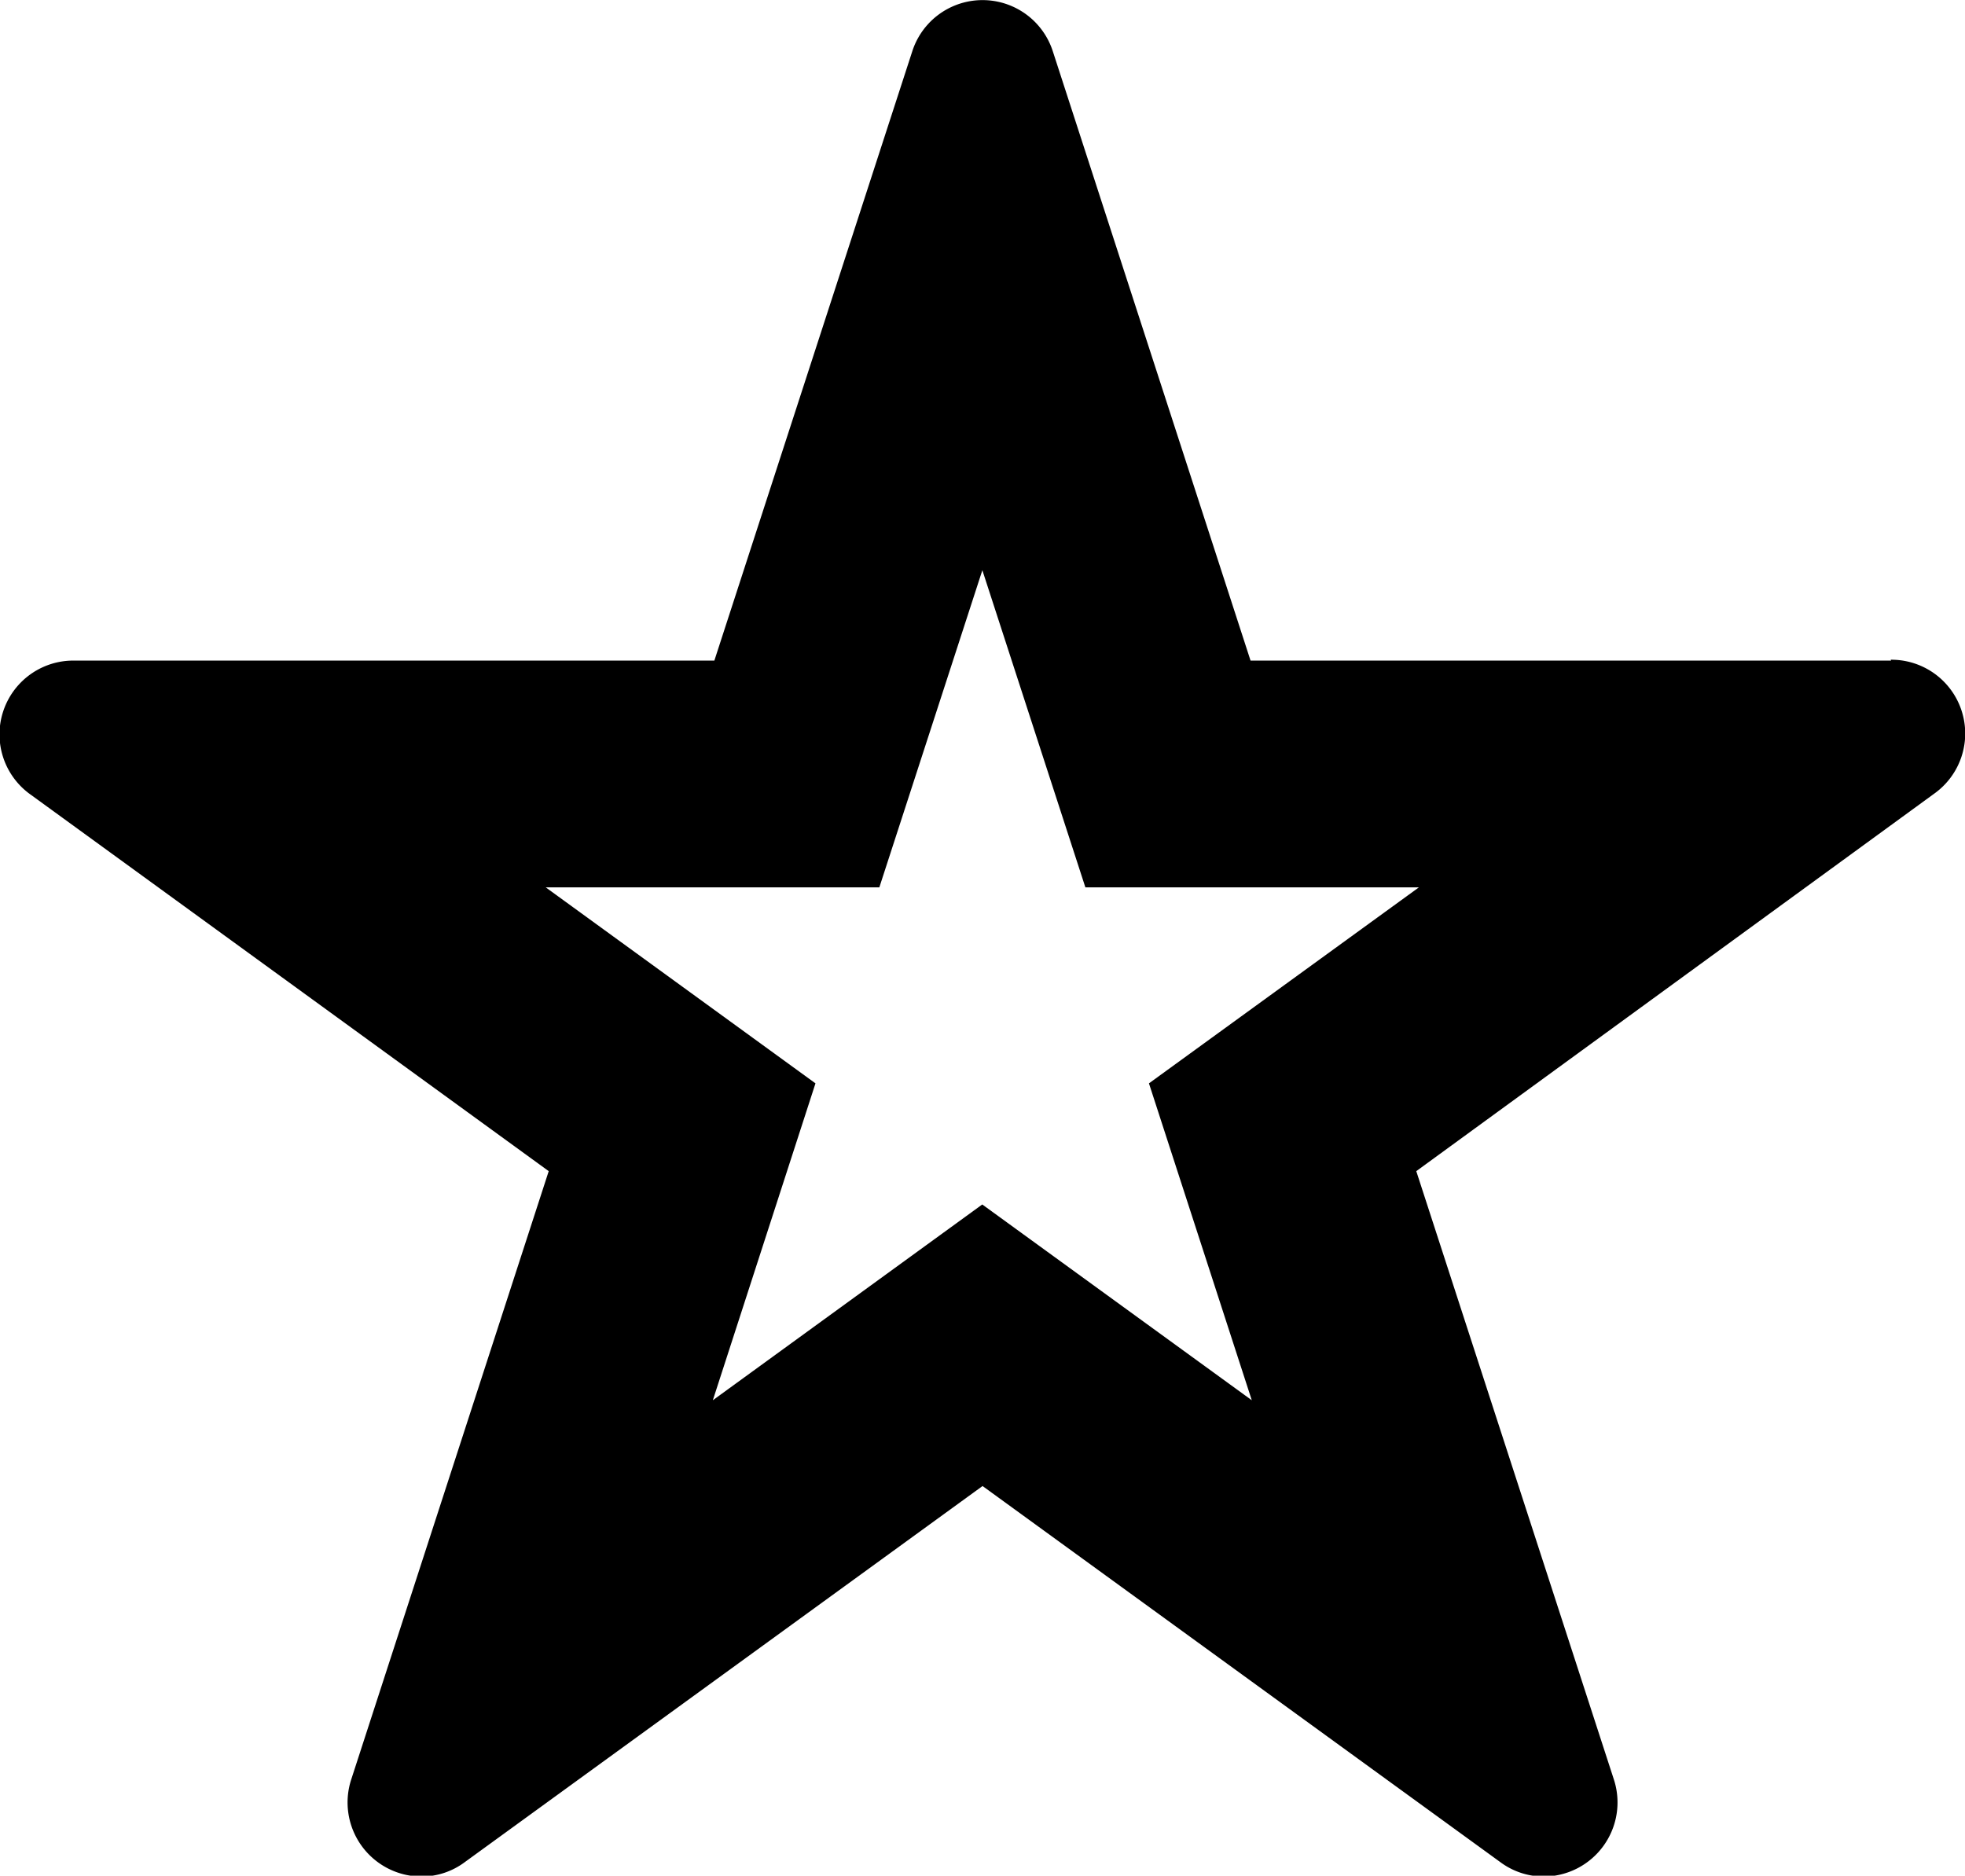 <svg xmlns="http://www.w3.org/2000/svg" width="20.523" height="19.592" viewBox="0 0 20.523 19.592">
  <path id="Path_305" data-name="Path 305" d="M51.751,6.9h-6.69L42.995.533a.771.771,0,0,0-1.466,0L39.461,6.9H32.773a.771.771,0,0,0-.453,1.4l5.411,3.933-2.063,6.355a.774.774,0,0,0,.736,1.013.756.756,0,0,0,.451-.151l5.407-3.928,5.407,3.928a.761.761,0,0,0,.451.151.774.774,0,0,0,.736-1.013l-2.064-6.355L52.2,8.291a.771.771,0,0,0-.453-1.4M44,11.316l1.074,3.31-2.815-2.045-2.814,2.045,1.072-3.31L37.7,9.269h3.484l1.076-3.313,1.076,3.313h3.483Z" transform="translate(-32)"/>
</svg>
